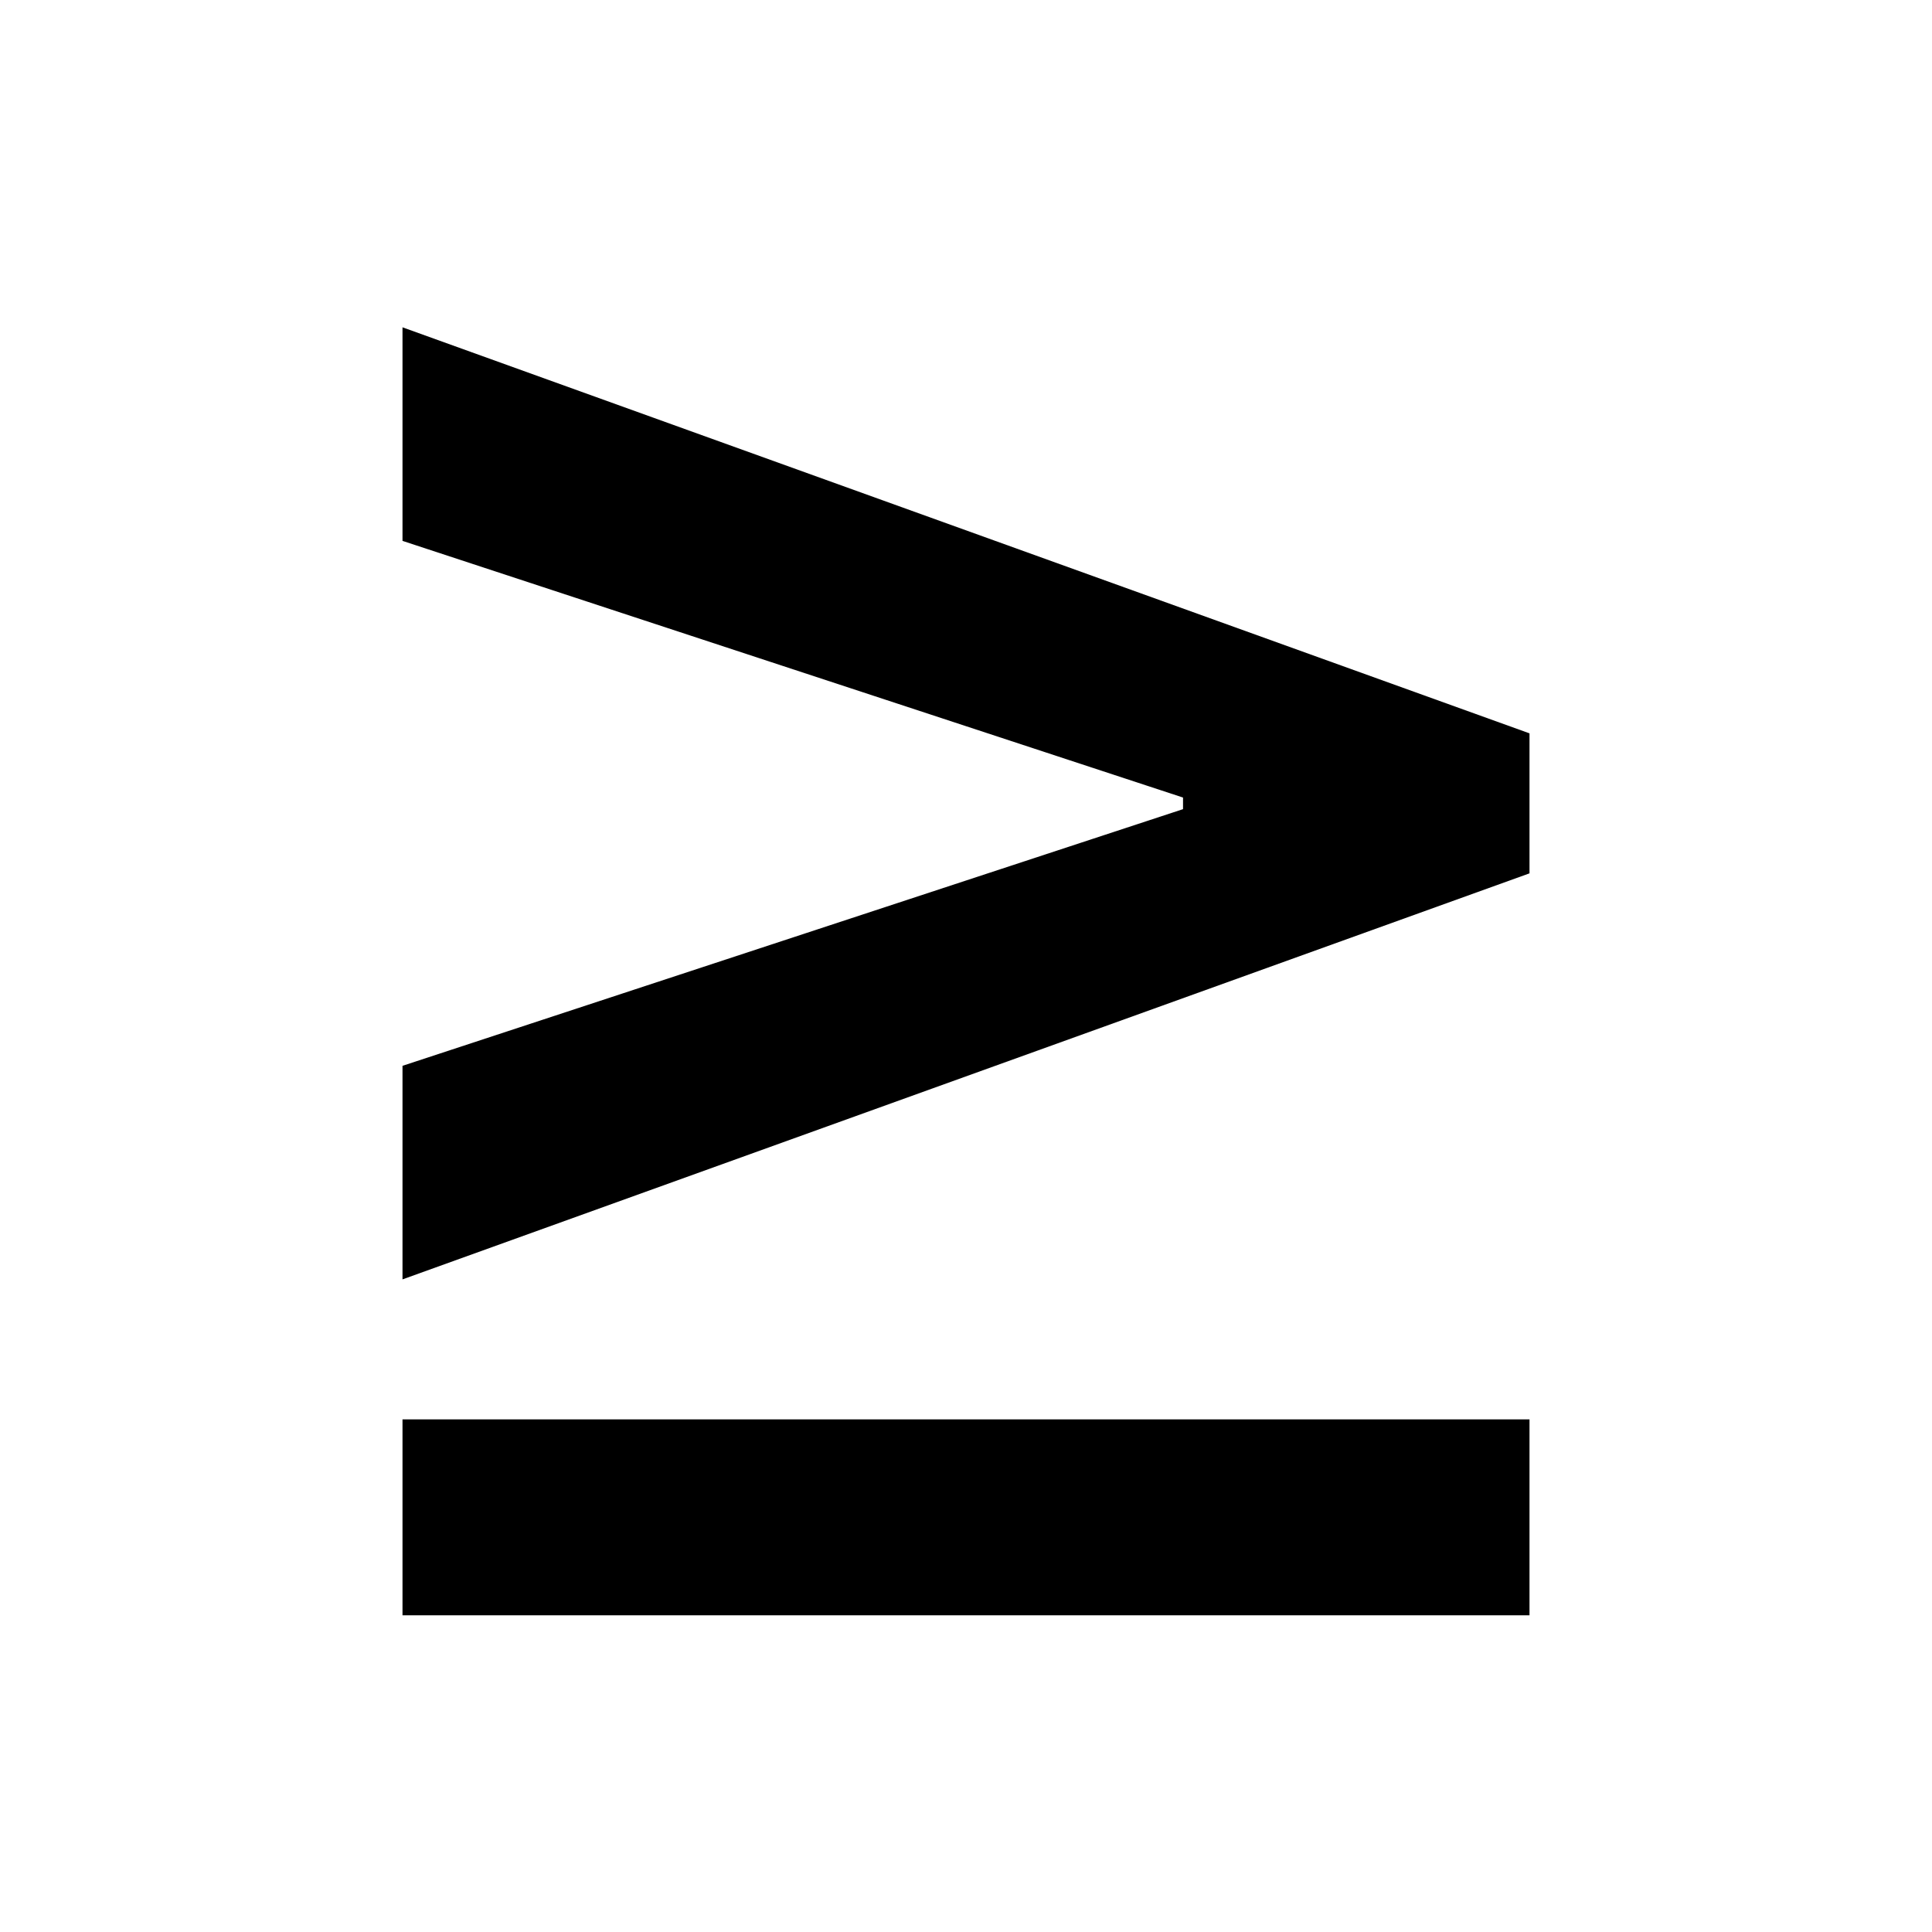 <svg width="24" height="24" viewBox="0 0 24 24" fill="none" xmlns="http://www.w3.org/2000/svg">
<path d="M5 20.066V17.632H19V20.066H5ZM19 10.849L5 15.893V13.24L14.783 10.023L14.696 10.197V9.762L14.783 9.936L5 6.719V4.066L19 9.11V10.849Z" fill="currentColor"/>
</svg>
